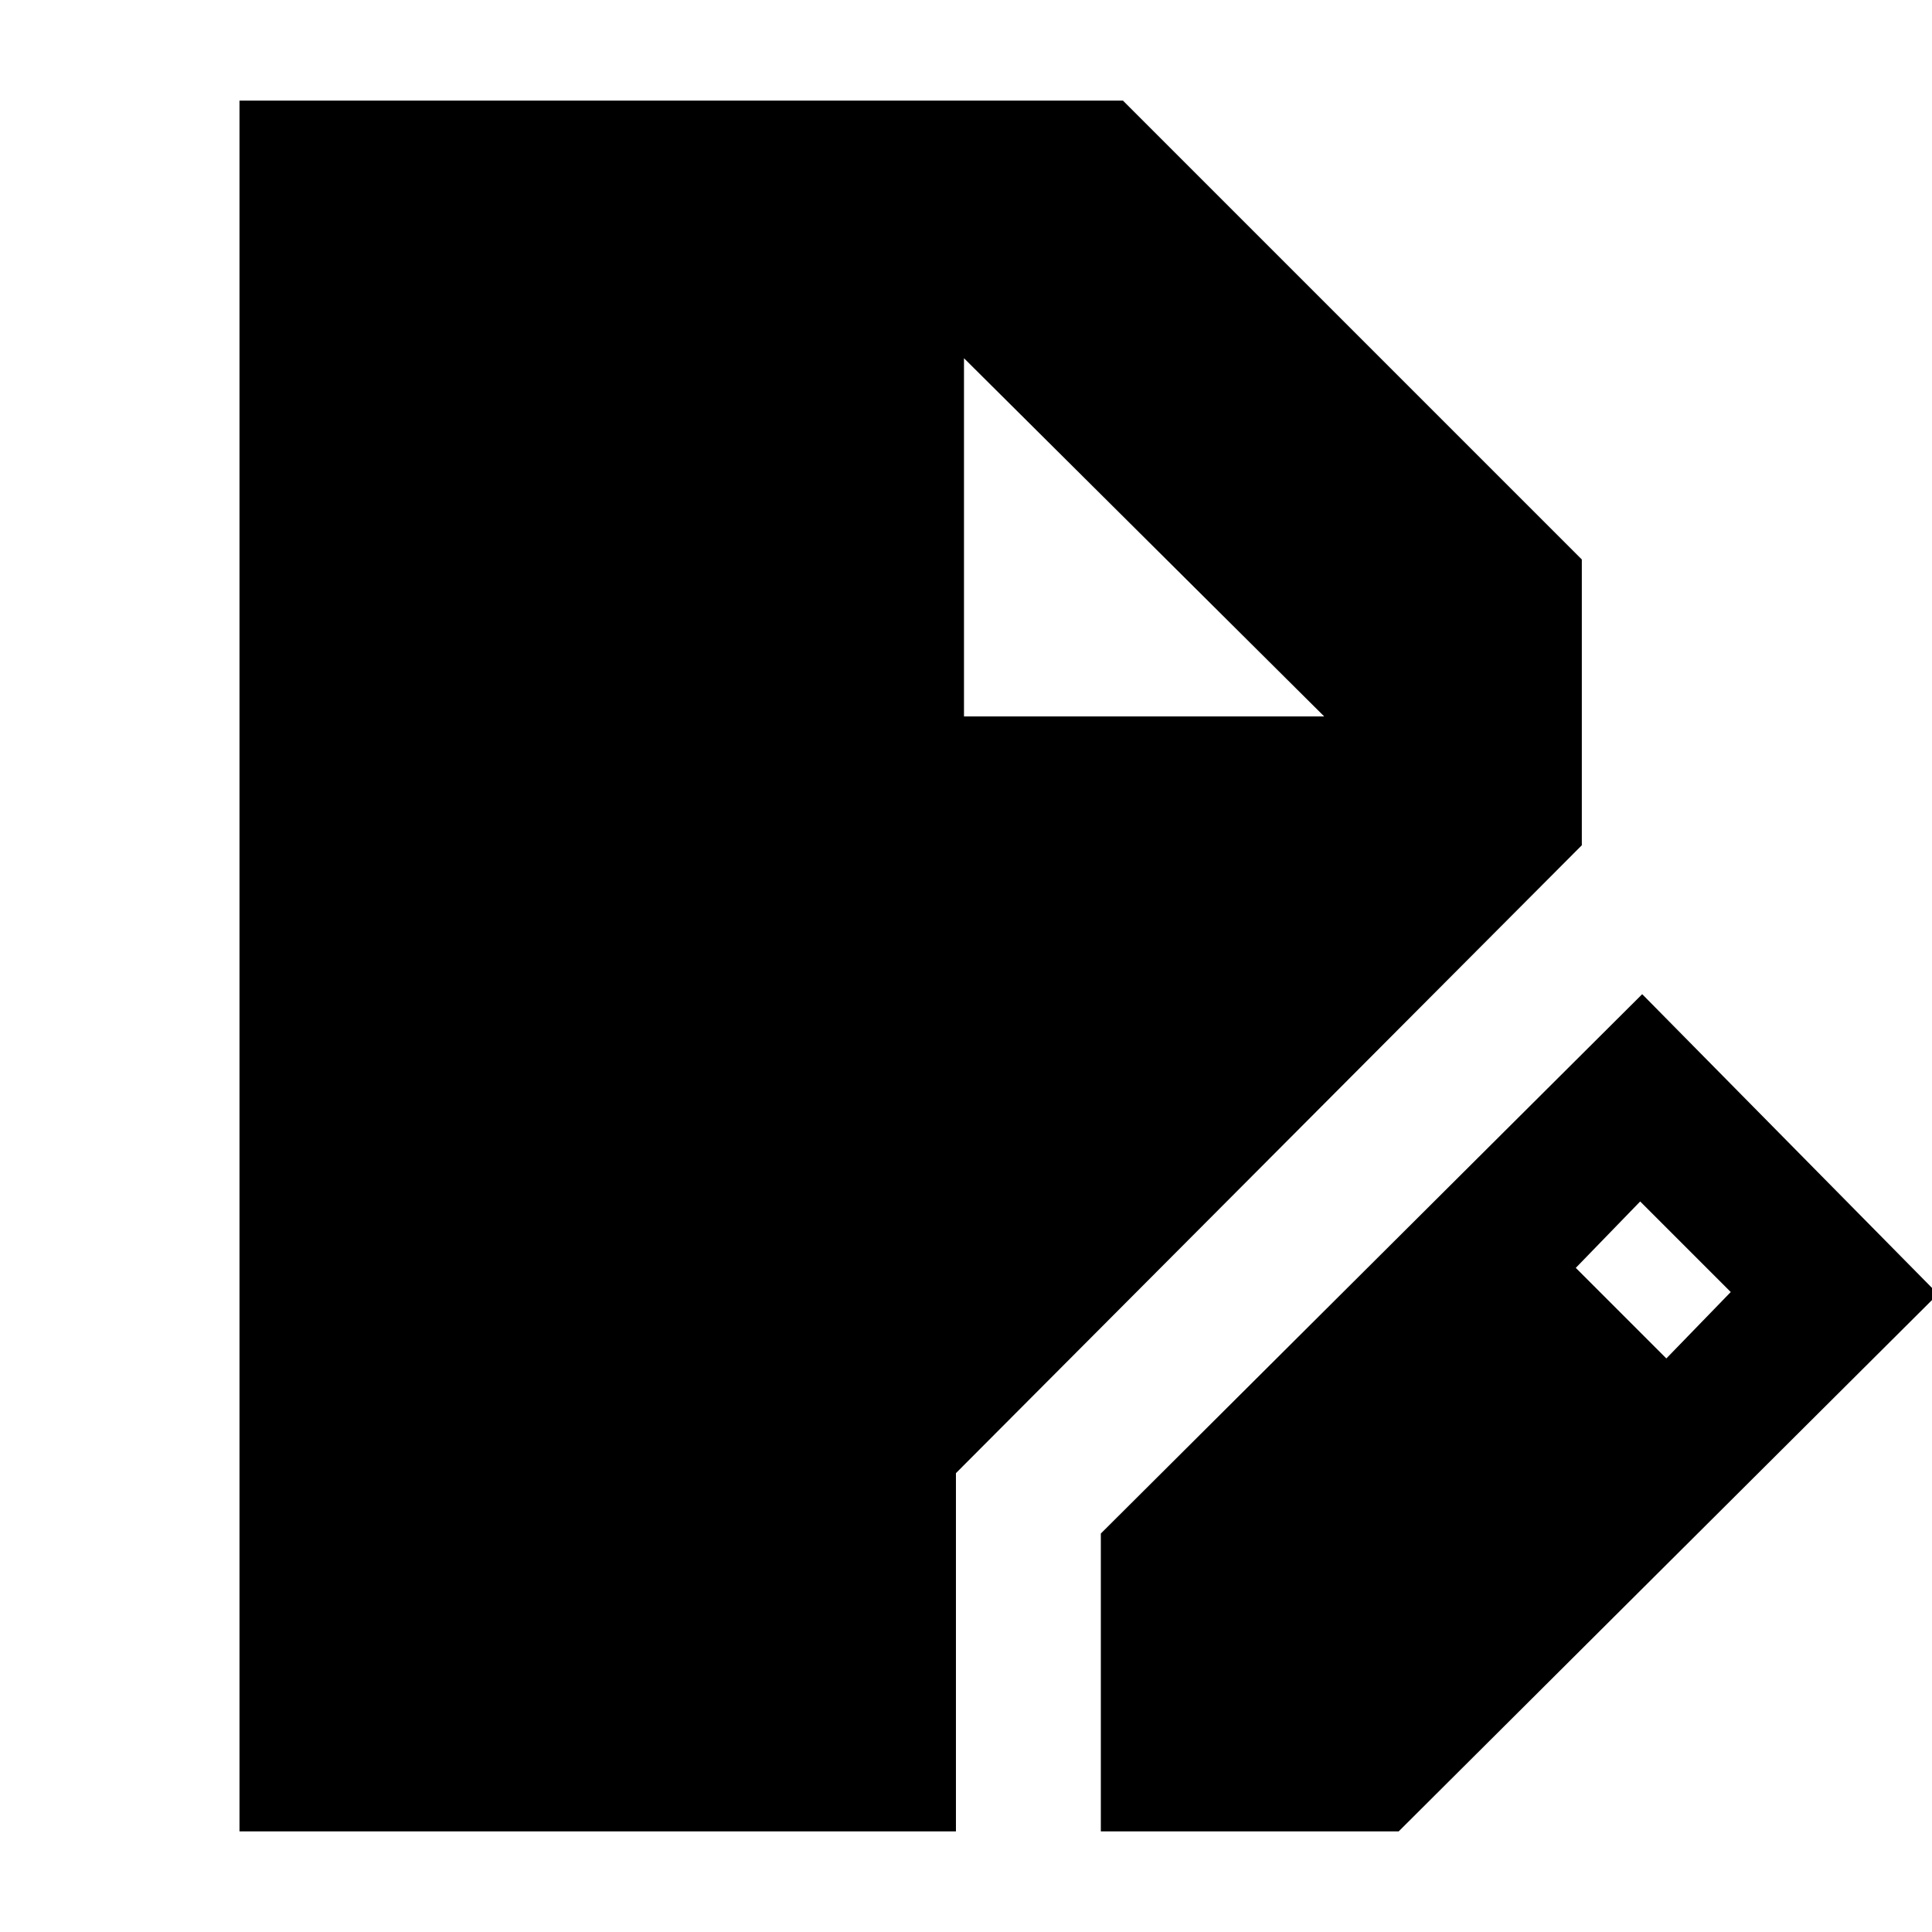 <svg xmlns="http://www.w3.org/2000/svg" height="20" viewBox="0 -960 960 960" width="20"><path d="M119-50v-860h439l228 228v142L475-228v178H119Zm428 0v-148l269-268 147 149L695-50H547Zm281-235 32-33-45-45-32 33 45 45ZM479-604h179L479-782l179 178-179-178v178Z"/></svg>